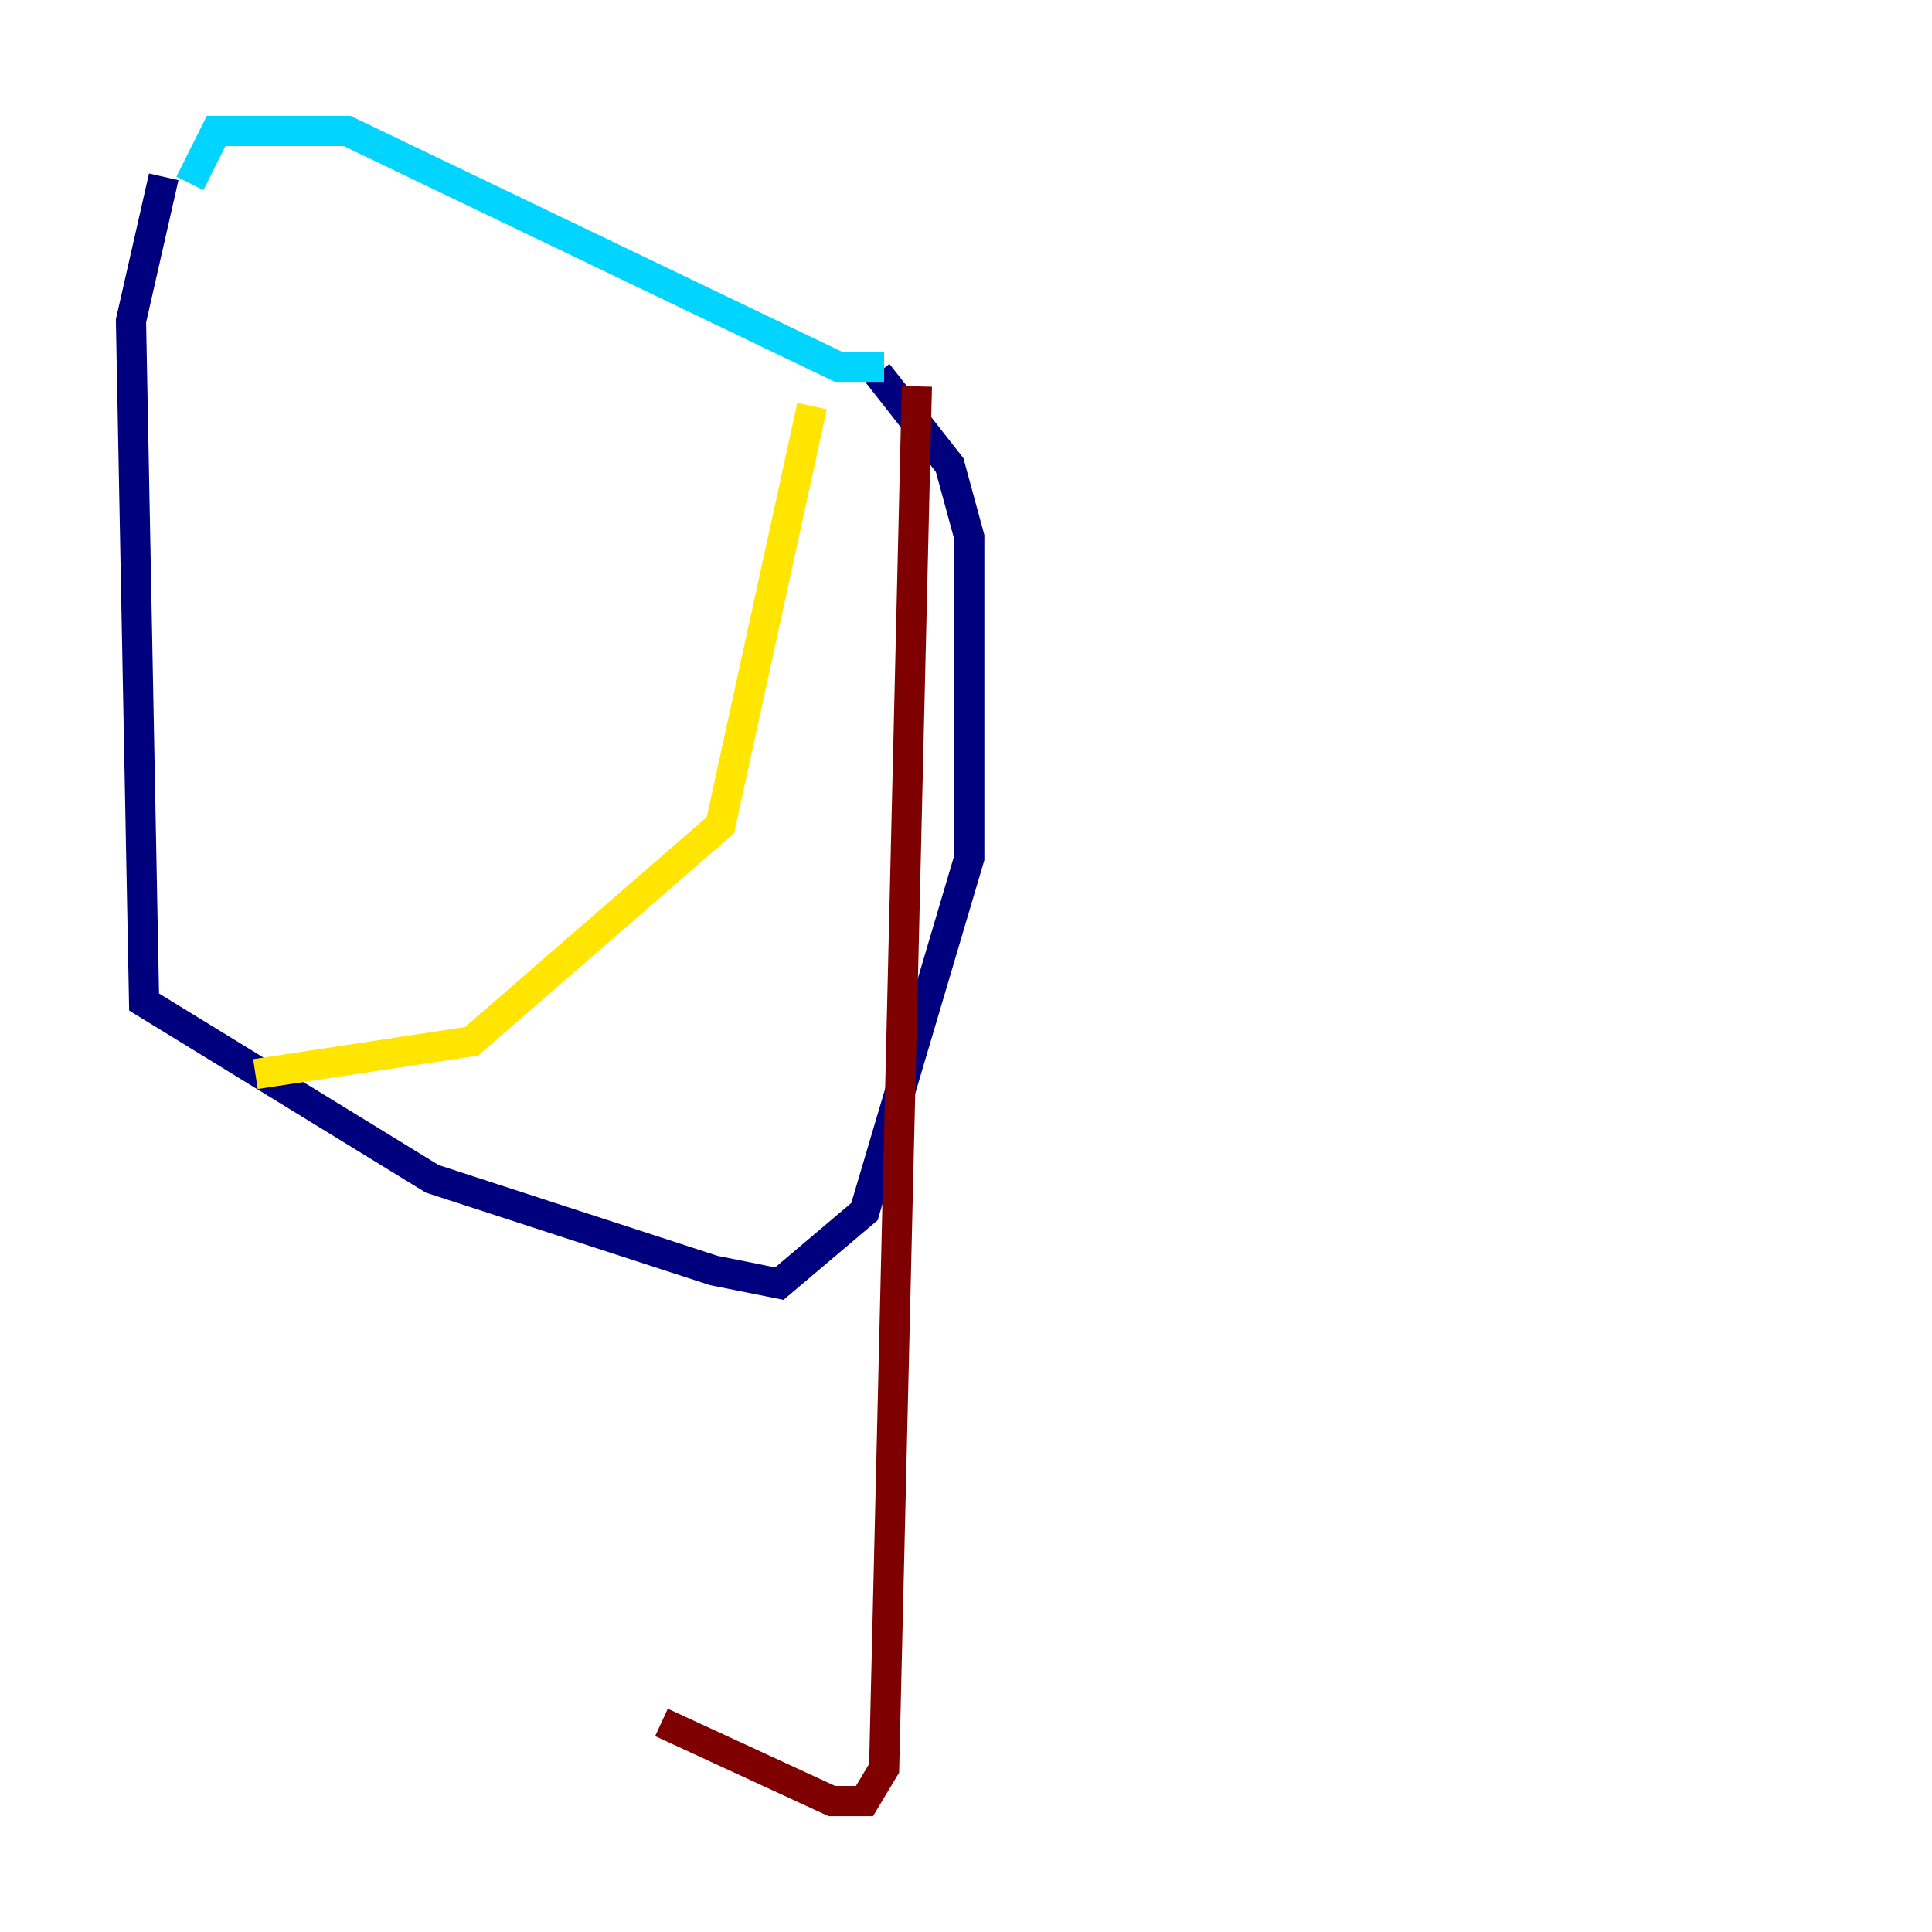 <?xml version="1.0" encoding="utf-8" ?>
<svg baseProfile="tiny" height="128" version="1.2" viewBox="0,0,128,128" width="128" xmlns="http://www.w3.org/2000/svg" xmlns:ev="http://www.w3.org/2001/xml-events" xmlns:xlink="http://www.w3.org/1999/xlink"><defs /><polyline fill="none" points="58.142,24.732 62.915,30.807 64.217,35.58 64.217,56.841 57.275,80.271 51.634,85.044 47.295,84.176 28.637,78.102 9.546,66.386 8.678,21.261 10.848,11.715" stroke="#00007f" stroke-width="2" /><polyline fill="none" points="58.576,24.298 55.539,24.298 22.997,8.678 14.319,8.678 12.583,12.149" stroke="#00d4ff" stroke-width="2" /><polyline fill="none" points="53.803,26.902 47.729,54.671 31.241,68.99 16.922,71.159" stroke="#ffe500" stroke-width="2" /><polyline fill="none" points="60.746,25.6 58.576,117.153 57.275,119.322 55.105,119.322 43.824,114.115" stroke="#7f0000" stroke-width="2" /></svg>